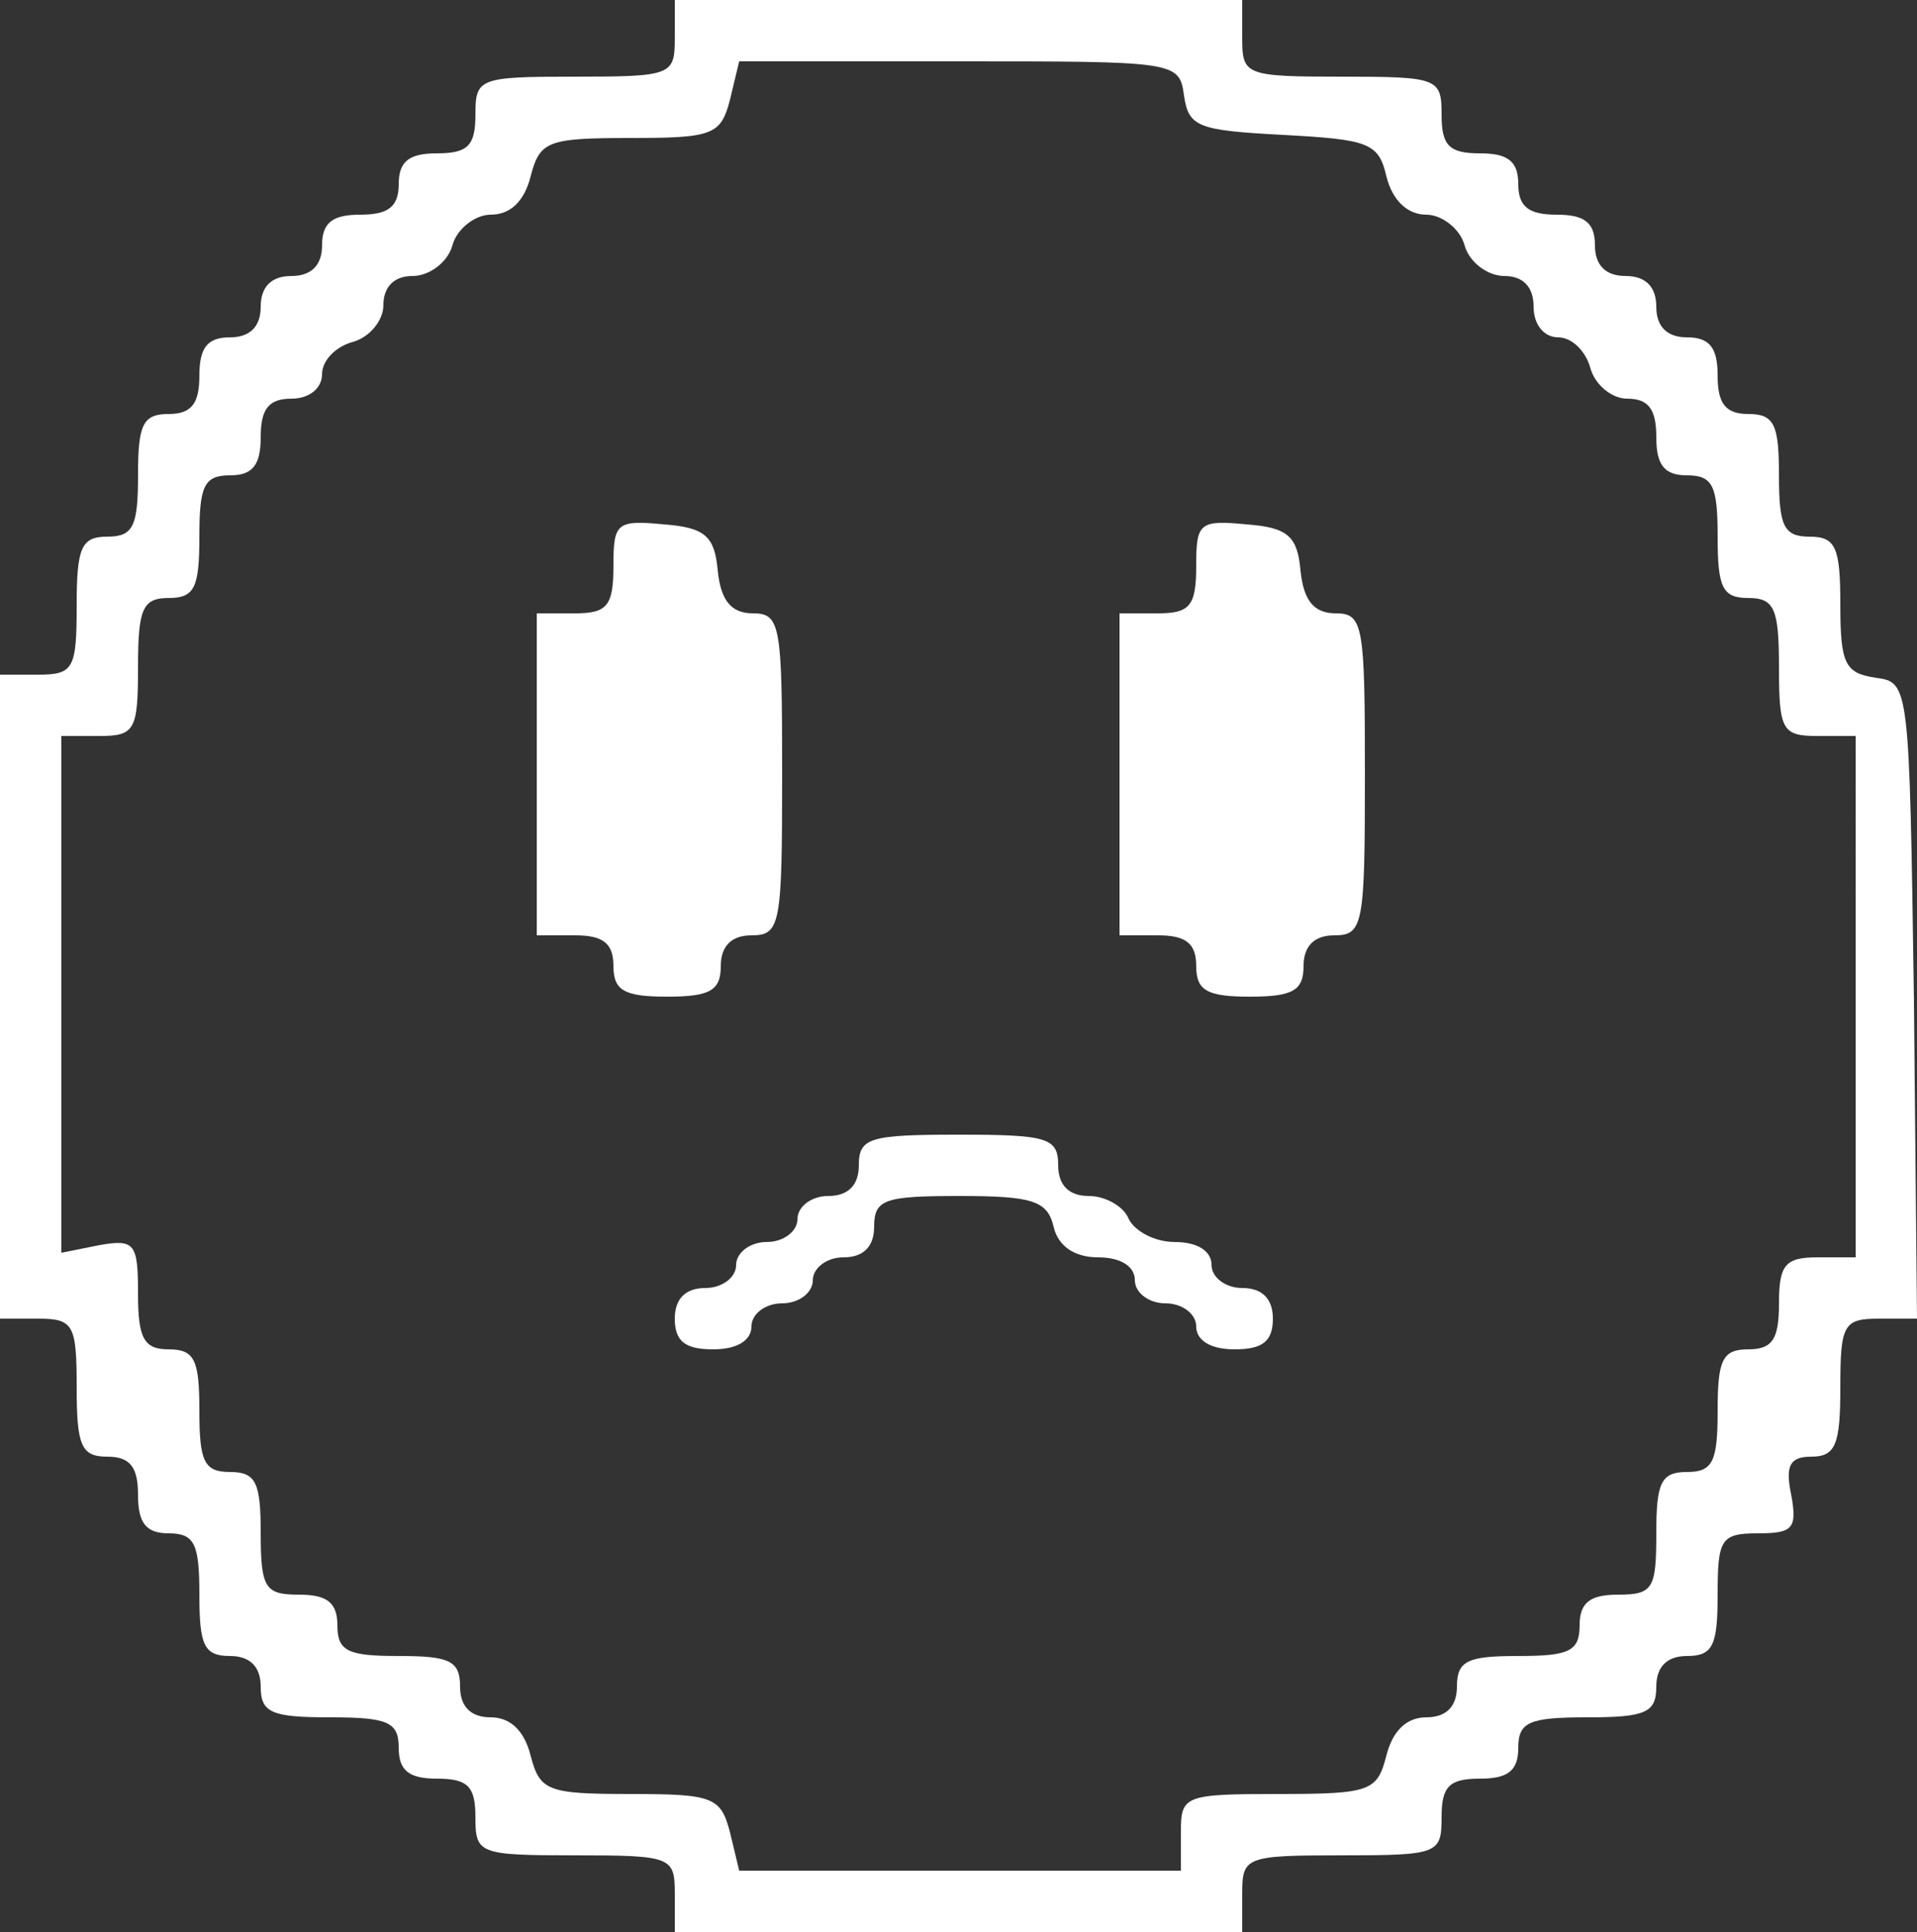 <svg xmlns="http://www.w3.org/2000/svg" viewBox="0 0 1007.874 1015.937">
  <rect x="0" y="0" width="1007.874" height="1015.937" fill="#333333" stroke="none"/>
  <defs>
    <style>
      .cls-1 {
        fill: #fff;
      }
    </style>
  </defs>
  <g id="哭脸" transform="translate(-8.063)">
    <path id="路径_900" data-name="路径 900" class="cls-1" d="M362.835,20.157c0,19.351-1.613,20.157-52.409,20.157s-52.409.806-52.409,20.157c0,16.126-4.031,20.157-20.157,20.157-14.513,0-20.157,4.031-20.157,16.126s-5.644,16.126-20.157,16.126-20.157,4.031-20.157,16.126c0,10.482-5.644,16.126-16.126,16.126s-16.126,5.644-16.126,16.126-5.644,16.126-16.126,16.126c-12.094,0-16.126,5.644-16.126,20.157S108.85,217.7,96.756,217.7c-13.707,0-16.126,5.644-16.126,32.252S78.211,282.2,64.5,282.2s-16.126,5.644-16.126,36.283c0,33.058-1.613,36.283-20.157,36.283H8.063V693.417H28.22c18.545,0,20.157,3.225,20.157,36.283,0,30.639,2.419,36.283,16.126,36.283,12.094,0,16.126,5.644,16.126,20.157S84.661,806.3,96.756,806.3c13.707,0,16.126,5.644,16.126,32.252S115.3,870.8,129.008,870.8c10.482,0,16.126,5.644,16.126,16.126,0,13.707,5.644,16.126,36.283,16.126s36.283,2.419,36.283,16.126c0,12.094,5.644,16.126,20.157,16.126,16.126,0,20.157,4.031,20.157,20.157,0,19.351,1.613,20.157,52.409,20.157s52.409.806,52.409,20.157v20.157H661.165V995.779c0-19.351,1.613-20.157,52.409-20.157s52.409-.806,52.409-20.157c0-16.126,4.031-20.157,20.157-20.157,14.513,0,20.157-4.031,20.157-16.126,0-13.707,5.644-16.126,36.283-16.126s36.283-2.419,36.283-16.126c0-10.482,5.644-16.126,16.126-16.126,13.707,0,16.126-5.644,16.126-32.252,0-29.027,1.613-32.252,20.964-32.252,18.545,0,20.964-2.419,17.739-20.157-3.225-15.32-.806-20.157,10.482-20.157,12.9,0,15.32-6.45,15.32-36.283,0-33.058,1.613-36.283,20.157-36.283h20.157l-1.613-167.71c-2.419-166.1-2.419-166.9-20.157-169.323-16.126-2.419-18.545-7.257-18.545-38.7,0-29.833-2.419-35.477-16.126-35.477s-16.126-5.644-16.126-32.252S940.951,217.7,927.244,217.7c-12.094,0-16.126-5.644-16.126-20.157s-4.031-20.157-16.126-20.157c-10.482,0-16.126-5.644-16.126-16.126s-5.644-16.126-16.126-16.126-16.126-5.644-16.126-16.126c0-12.094-5.644-16.126-20.157-16.126S806.3,108.85,806.3,96.756,800.655,80.63,786.142,80.63c-16.126,0-20.157-4.031-20.157-20.157,0-19.351-1.613-20.157-52.409-20.157s-52.41-.806-52.41-20.158V0H362.835ZM630.526,49.991c2.419,16.932,7.257,18.545,52.409,20.964,44.346,2.419,49.991,4.031,54.022,21.77,3.225,12.9,11.288,20.157,20.964,20.157,8.063,0,17.739,7.257,20.157,16.126s12.094,16.126,20.964,16.126c9.676,0,15.32,5.644,15.32,16.126,0,9.676,5.644,16.126,12.9,16.126s14.513,7.257,16.932,16.126,11.288,16.126,19.351,16.126c11.288,0,15.32,5.644,15.32,20.157s4.031,20.157,16.126,20.157c13.707,0,16.126,5.644,16.126,32.252s2.419,32.252,16.126,32.252S943.37,320.1,943.37,350.74c0,33.058,1.613,36.283,20.157,36.283h20.157V661.165H963.528c-16.932,0-20.157,4.031-20.157,24.189,0,18.545-3.225,24.189-16.126,24.189-13.707,0-16.126,5.644-16.126,32.252s-2.419,32.252-16.126,32.252-16.126,5.644-16.126,32.252c0,29.027-1.613,32.252-20.157,32.252-14.513,0-20.157,4.031-20.157,16.126,0,13.707-5.644,16.126-32.252,16.126s-32.252,2.419-32.252,16.126c0,10.482-5.644,16.126-16.126,16.126s-17.739,7.257-20.964,20.157c-4.838,18.545-8.063,20.157-56.441,20.157-49.991,0-51.6.806-51.6,20.157v20.157H396.7l-4.838-20.157c-4.838-18.545-8.869-20.157-52.409-20.157s-47.572-1.613-52.409-20.157c-3.225-12.9-10.482-20.157-20.964-20.157s-16.126-5.644-16.126-16.126c0-13.707-5.644-16.126-32.252-16.126s-32.252-2.419-32.252-16.126c0-12.094-5.644-16.126-20.157-16.126-17.739,0-20.157-3.225-20.157-32.252,0-26.608-2.419-32.252-16.126-32.252S112.882,768.4,112.882,741.8s-2.419-32.252-16.126-32.252c-12.9,0-16.126-5.644-16.126-29.027,0-26.608-1.613-29.027-20.157-25.8l-20.157,4.031V387.024H60.472c18.545,0,20.157-3.225,20.157-36.283,0-30.639,2.419-36.283,16.126-36.283s16.126-5.644,16.126-32.252,2.419-32.252,16.126-32.252c12.094,0,16.126-5.644,16.126-20.157s4.031-20.157,16.126-20.157c9.676,0,16.126-5.644,16.126-12.9s7.257-14.513,16.126-16.932,16.126-11.288,16.126-19.351c0-9.676,5.644-15.32,15.32-15.32,8.869,0,18.545-7.257,20.964-16.126s12.094-16.126,20.157-16.126c10.482,0,17.739-7.257,20.964-20.157,4.838-18.545,8.869-20.157,52.409-20.157s47.572-1.613,52.409-20.157L396.7,32.252H512c113.688,0,116.107,0,118.526,17.739Z"/>
    <path id="路径_901" data-name="路径 901" class="cls-1" d="M330.583,297.524c0,20.964-3.225,25-20.157,25H290.268V491.843h20.157c14.513,0,20.157,4.031,20.157,16.126,0,12.9,5.644,16.126,28.22,16.126s28.22-3.225,28.22-16.126c0-10.482,5.644-16.126,16.126-16.126,15.32,0,16.126-5.644,16.126-84.661,0-78.211-.806-84.661-15.32-84.661-11.288,0-16.932-6.45-18.545-22.576-1.613-17.739-6.45-22.576-28.22-24.189-25-2.419-26.608-.806-26.608,21.77Zm306.394,0c0,20.964-3.225,25-20.157,25H596.661V491.843h20.157c14.513,0,20.157,4.031,20.157,16.126,0,12.9,5.644,16.126,28.22,16.126s28.22-3.225,28.22-16.126c0-10.482,5.644-16.126,16.126-16.126,15.32,0,16.126-5.644,16.126-84.661,0-78.211-.806-84.661-15.32-84.661-11.288,0-16.932-6.45-18.545-22.576-1.613-17.739-6.45-22.576-28.22-24.189-25-2.419-26.608-.806-26.608,21.77ZM459.591,612.787c0,10.482-5.644,16.126-16.126,16.126-8.869,0-16.126,5.644-16.126,12.094S420.082,653.1,411.213,653.1s-16.126,5.644-16.126,12.094-7.257,12.094-16.126,12.094c-10.482,0-16.126,5.644-16.126,16.126,0,12.094,5.644,16.126,20.157,16.126,12.9,0,20.157-4.838,20.157-12.094,0-6.45,7.257-12.094,16.126-12.094S435.4,679.71,435.4,673.26s7.257-12.094,16.126-12.094c10.482,0,16.126-5.644,16.126-16.126,0-14.513,5.644-16.126,45.153-16.126,37.9,0,45.959,2.419,49.184,16.126,2.419,10.482,11.288,16.126,23.383,16.126S604.724,666,604.724,673.26c0,6.45,7.257,12.094,16.126,12.094s16.126,5.644,16.126,12.094c0,7.257,7.257,12.094,20.157,12.094,14.513,0,20.157-4.031,20.157-16.126,0-10.482-5.644-16.126-16.126-16.126-8.869,0-16.126-5.644-16.126-12.094,0-7.257-7.257-12.094-19.351-12.094-10.482,0-20.964-5.644-24.189-12.094-2.419-6.45-12.094-12.094-20.964-12.094-10.482,0-16.126-5.644-16.126-16.126,0-14.513-5.644-16.126-52.409-16.126s-52.409,1.613-52.409,16.126Z"/>
  </g>
</svg>
